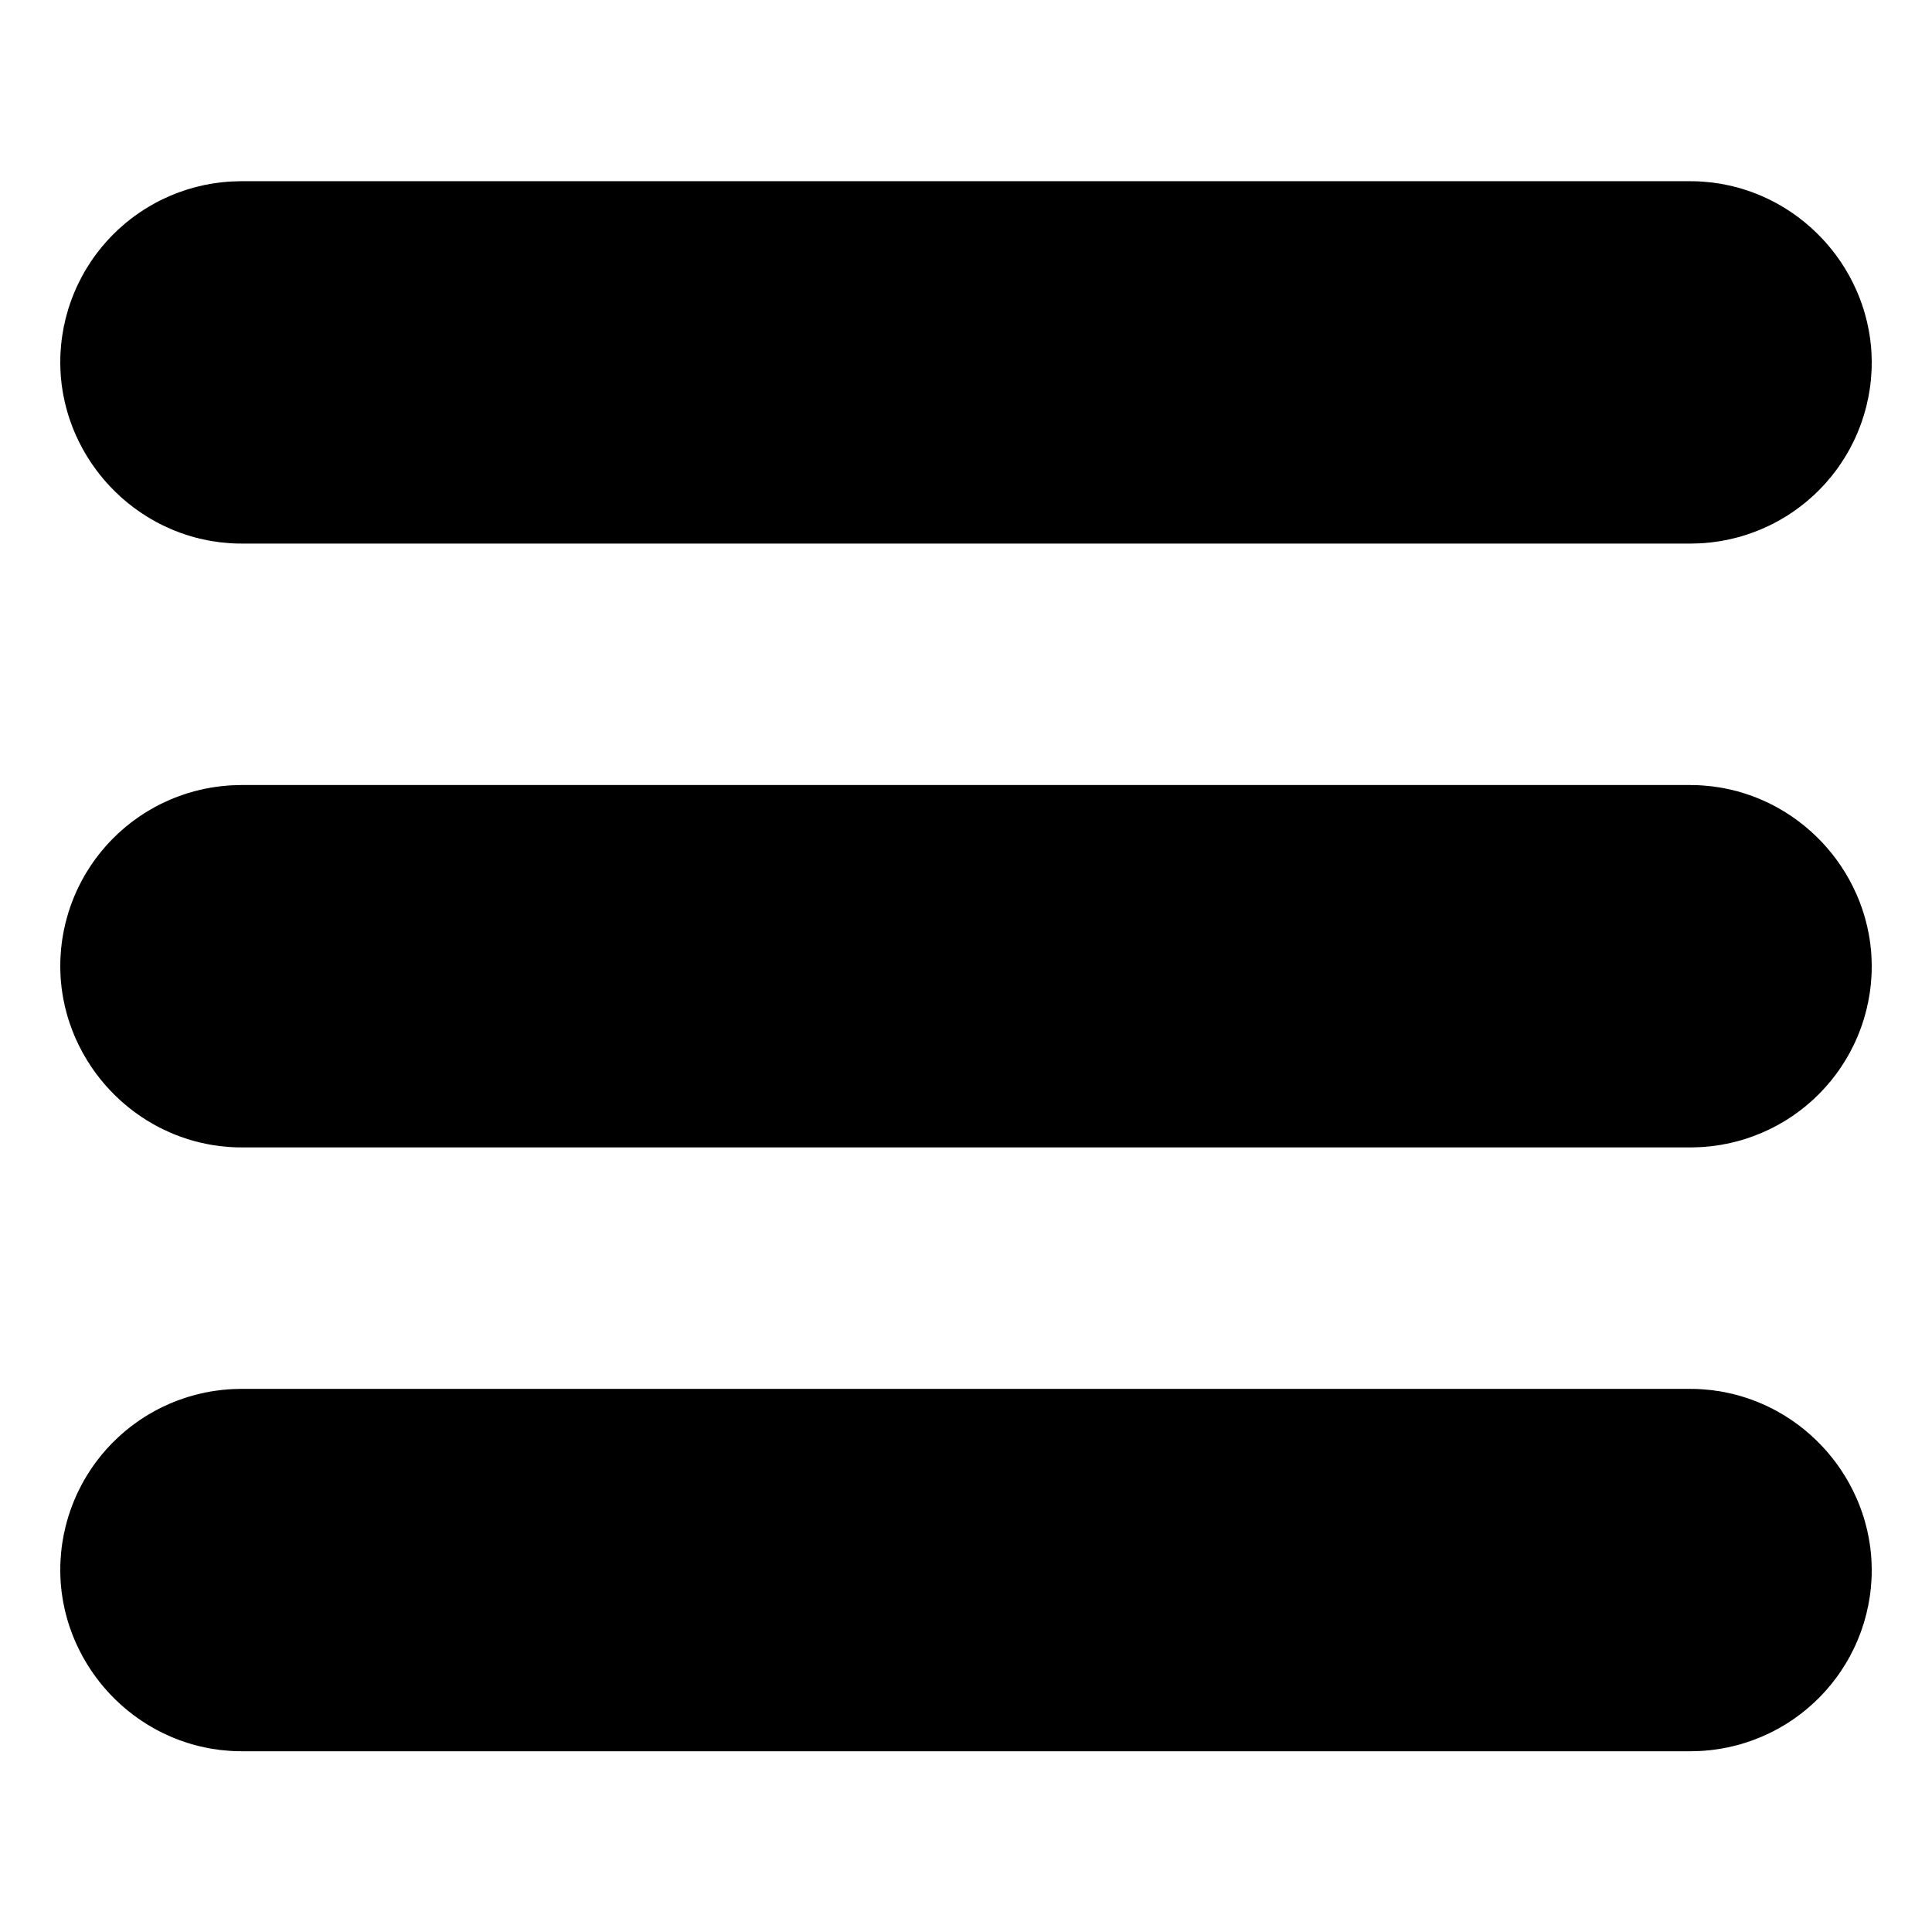 <?xml version="1.0" encoding="UTF-8"?>
<svg id="svg"    version="1.1" viewBox="0 0 4.233 4.233" xmlns="http://www.w3.org/2000/svg">
 <g fill="none" stroke="#000" part="stroke"  stroke-width=".716" >
  <rect x=".49" y=".755" width="3.253" height=".078" ry=".039" />
  <rect x=".49" y="2.078" width="3.253" height=".078" ry=".039" />
  <rect x=".49" y="3.401" width="3.253" height=".078" ry=".039" />
 </g>
</svg>
